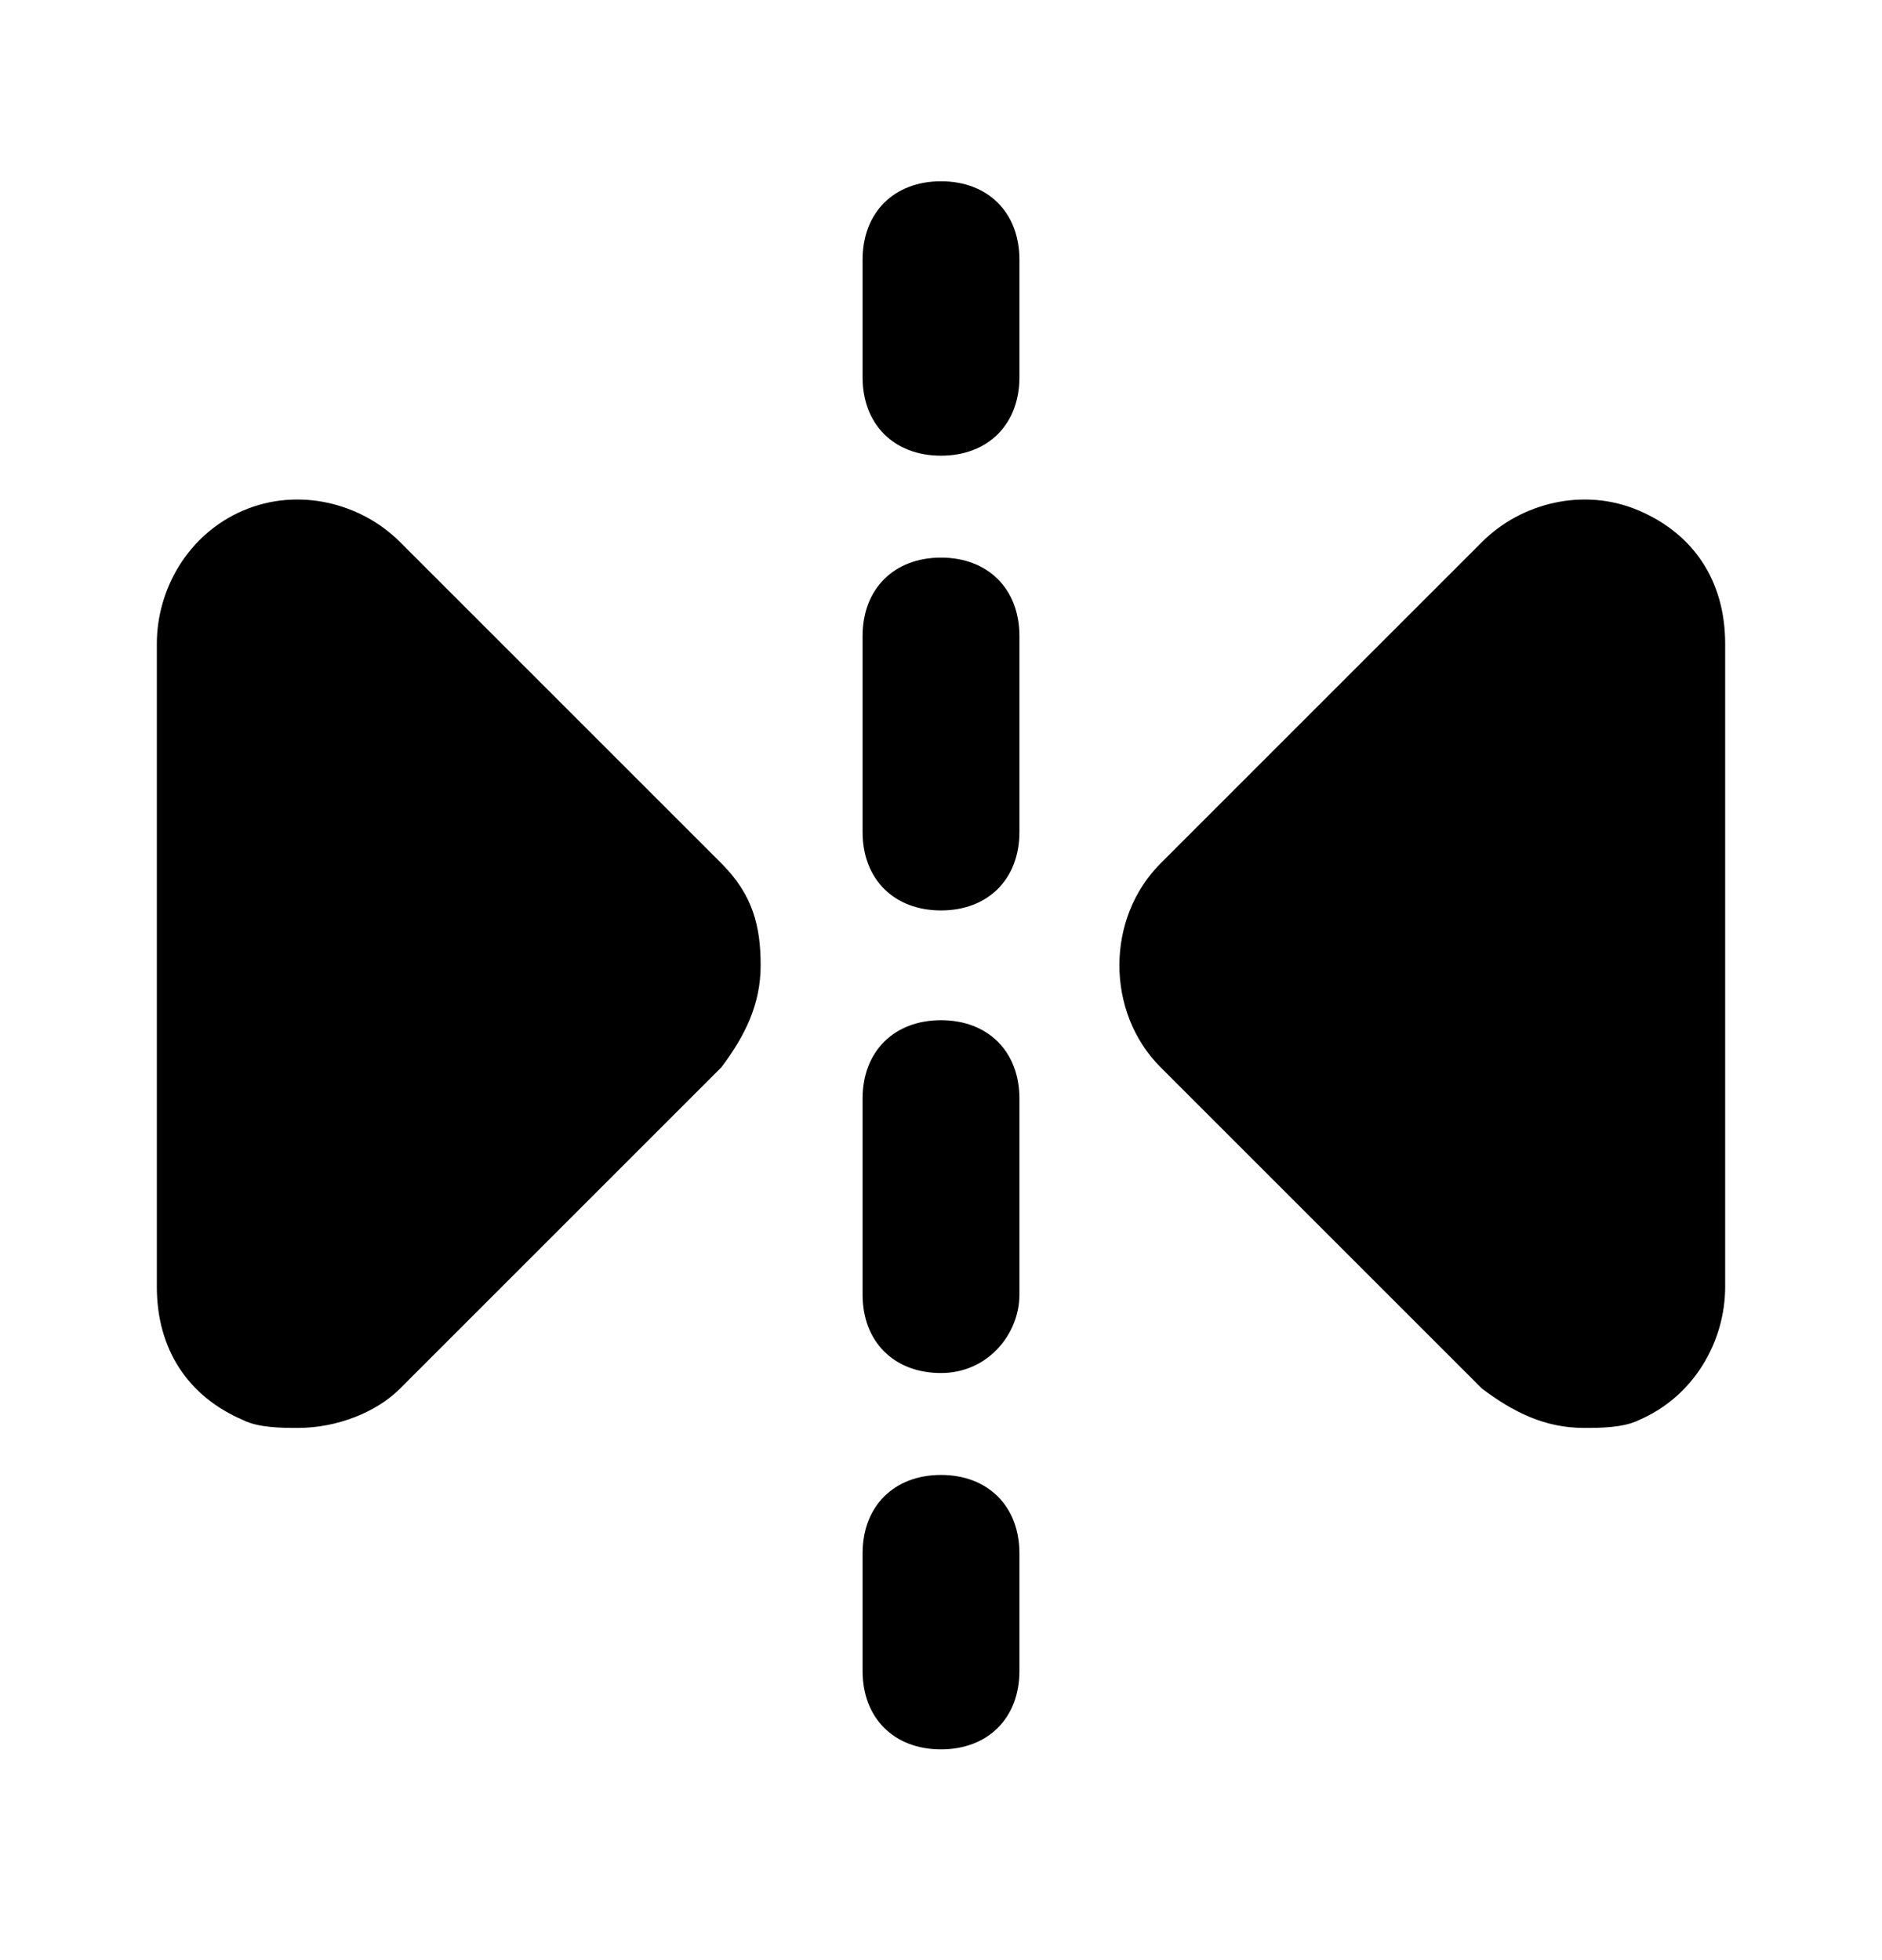 <svg xmlns="http://www.w3.org/2000/svg" width="24" height="25" fill="none" viewBox="0 0 24 25"><path fill="#000" d="M12 5.812C11.4 5.812 11 5.412 11 4.812V3.312C11 2.712 11.4 2.312 12 2.312C12.6 2.312 13 2.712 13 3.312V4.812C13 5.412 12.6 5.812 12 5.812Z"/><path fill="#000" d="M12 17.512C11.4 17.512 11 17.112 11 16.512V14.012C11 13.412 11.4 13.012 12 13.012C12.6 13.012 13 13.412 13 14.012V16.512C13 17.012 12.6 17.512 12 17.512ZM12 11.612C11.4 11.612 11 11.212 11 10.612V8.112C11 7.512 11.4 7.112 12 7.112C12.6 7.112 13 7.512 13 8.112V10.612C13 11.212 12.6 11.612 12 11.612Z"/><path fill="#000" d="M12 22.312C11.4 22.312 11 21.912 11 21.312V19.812C11 19.212 11.4 18.812 12 18.812C12.6 18.812 13 19.212 13 19.812V21.312C13 21.912 12.6 22.312 12 22.312Z"/><path fill="#000" d="M3.8 18.212C3.6 18.212 3.3 18.212 3.1 18.112C2.4 17.812 2 17.212 2 16.412V8.212C2 7.512 2.4 6.812 3.1 6.512C3.8 6.212 4.6 6.412 5.1 6.912L9.2 11.012C9.6 11.412 9.7 11.812 9.7 12.312C9.7 12.812 9.5 13.212 9.2 13.612L5.1 17.712C4.8 18.012 4.3 18.212 3.8 18.212Z"/><path fill="#000" d="M20.2 18.212C19.7 18.212 19.3 18.012 18.9 17.712L14.8 13.612C14.1 12.912 14.1 11.712 14.8 11.012L18.9 6.912C19.4 6.412 20.2 6.212 20.9 6.512C21.6 6.812 22 7.412 22 8.212V16.412C22 17.112 21.6 17.812 20.9 18.112C20.7 18.212 20.4 18.212 20.2 18.212Z"/></svg>